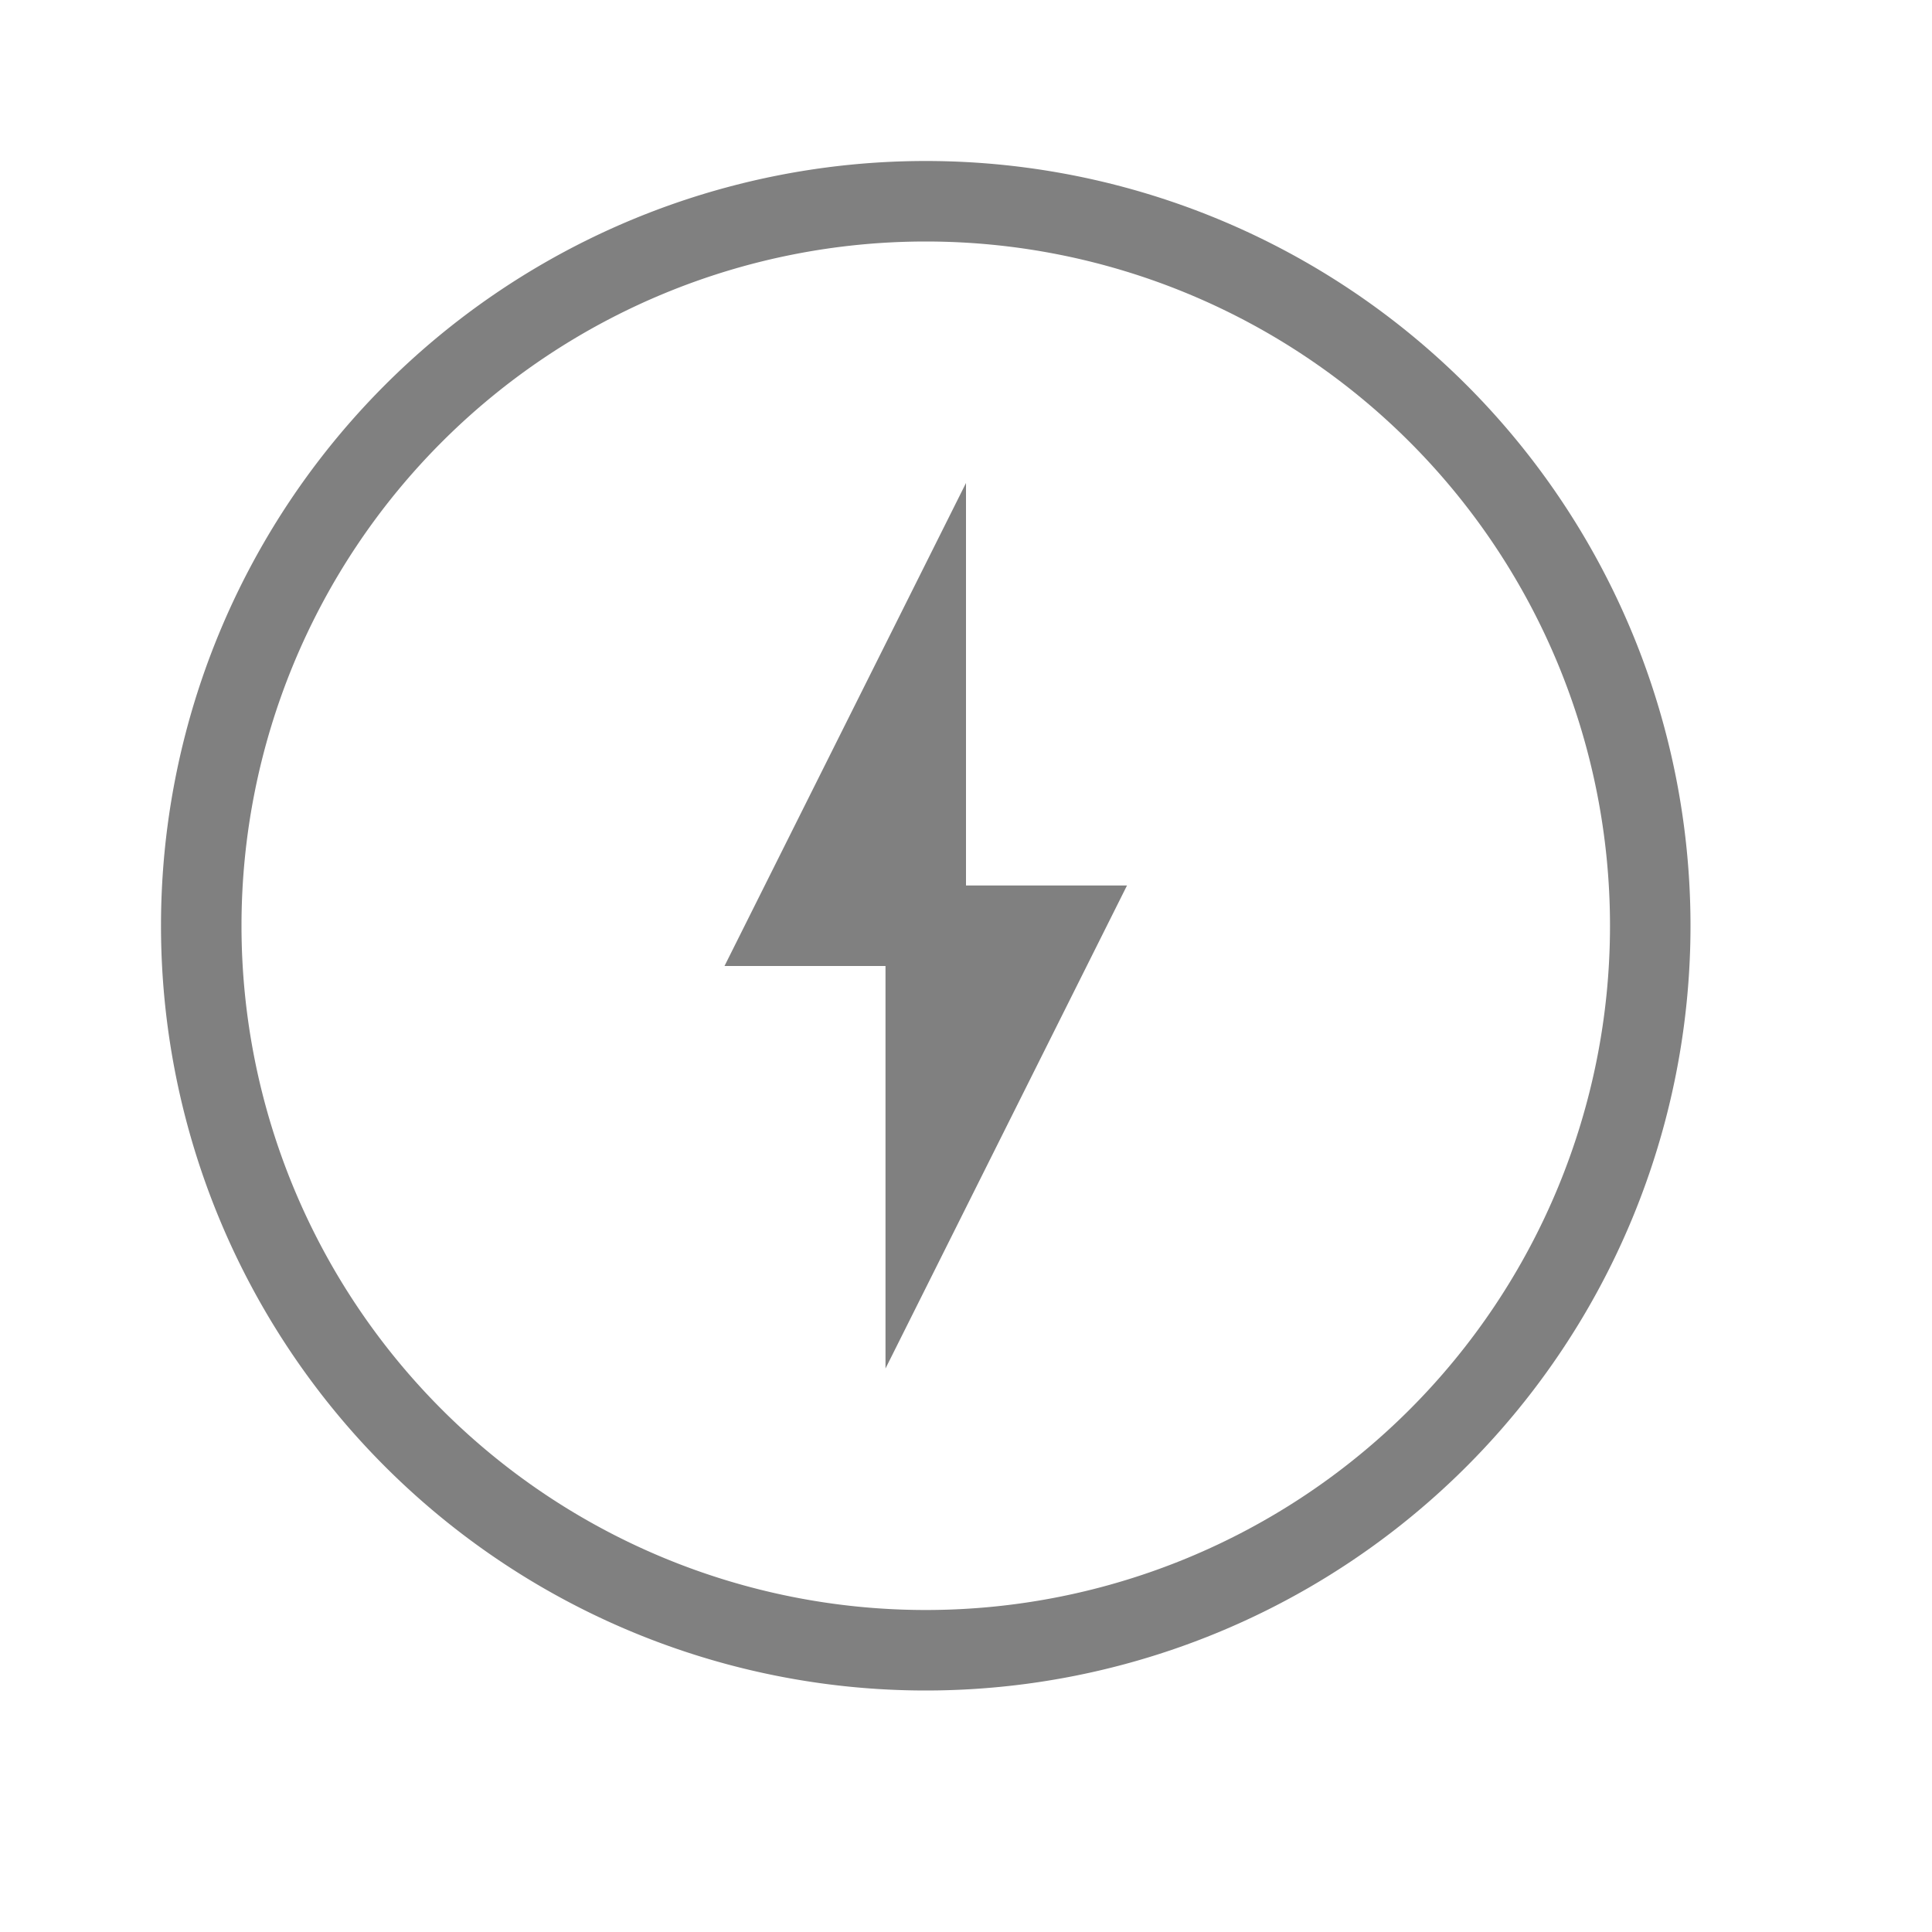 <?xml version="1.0" encoding="UTF-8" standalone="no"?>
<svg viewBox="0 0 24 24" height="24" id="svg7384" version="1.1" width="24" sodipodi:docname="power.svg" inkscape:version="1.1 (ce6663b3b7, 2021-05-25)"
   xmlns:inkscape="http://www.inkscape.org/namespaces/inkscape"
   xmlns:sodipodi="http://sodipodi.sourceforge.net/DTD/sodipodi-0.dtd"
   xmlns="http://www.w3.org/2000/svg"
   xmlns:svg="http://www.w3.org/2000/svg"
   xmlns:rdf="http://www.w3.org/1999/02/22-rdf-syntax-ns#"
   xmlns:cc="http://creativecommons.org/ns#"
   xmlns:dc="http://purl.org/dc/elements/1.1/">
   <sodipodi:namedview id="namedview22" pagecolor="#ffffff" bordercolor="#666666" borderopacity="1.0" inkscape:pageshadow="2" inkscape:pageopacity="0.0" inkscape:pagecheckerboard="0" showgrid="true" inkscape:snap-page="true" inkscape:zoom="28" inkscape:cx="7.8392857" inkscape:cy="10.839286" inkscape:window-width="1920" inkscape:window-height="1016" inkscape:window-x="0" inkscape:window-y="27" inkscape:window-maximized="1" inkscape:current-layer="svg7384">
      <inkscape:grid type="xygrid" id="grid838" />
   </sodipodi:namedview>
   <defs id="defs7386">
      <linearGradient id="linearGradient5606" inkscape:swatch="solid">
         <stop id="stop5608" offset="0" style="stop-color:#000000;stop-opacity:1;" />
      </linearGradient>
      <linearGradient id="linearGradient4526" inkscape:swatch="solid">
         <stop id="stop4528" offset="0" style="stop-color:#ffffff;stop-opacity:1;" />
      </linearGradient>
      <linearGradient id="linearGradient3600-4" inkscape:swatch="gradient">
         <stop id="stop3602-7" offset="0" style="stop-color:#f4f4f4;stop-opacity:1" />
         <stop id="stop3604-6" offset="1" style="stop-color:#dbdbdb;stop-opacity:1" />
      </linearGradient>
   </defs>
   <g id="layer9" label="status" style="display:inline;stroke-width:0.8;fill:#808080;fill-opacity:1" transform="matrix(1.25,0,0,1.25,-964.25,235.75)" />
   <g id="layer2" style="display:inline;stroke-width:0.8;fill:#808080;fill-opacity:1" transform="matrix(1.25,0,0,1.25,-663,-223)" />
   <g id="layer4" style="display:inline;stroke-width:0.8;fill:#808080;fill-opacity:1" transform="matrix(1.25,0,0,1.25,-663,-223)" />
   <g id="g1812" style="display:inline;stroke-width:0.8;fill:#808080;fill-opacity:1" transform="matrix(1.25,0,0,1.25,-663,-223)" />
   <g id="g6217" style="display:inline;stroke-width:0.8;fill:#808080;fill-opacity:1" transform="matrix(1.25,0,0,1.25,-663,-223)" />
   <g id="layer3" style="display:inline;stroke-width:0.8;fill:#808080;fill-opacity:1" transform="matrix(1.25,0,0,1.25,-663,-223)" />
   <g id="layer1" style="display:inline;stroke-width:0.8;fill:#808080;fill-opacity:1" transform="matrix(1.25,0,0,1.25,-663,-223)" />
   <path id="path862" style="fill:#808080;fill-rule:evenodd;stroke-width:1.5;stroke-linecap:square;stroke-linejoin:round;fill-opacity:1" d="M 11.5 2 A 9.5 9.5 0 0 0 2 11.5 A 9.5 9.5 0 0 0 11.5 21 A 9.5 9.5 0 0 0 21 11.5 A 9.5 9.5 0 0 0 11.5 2 z M 11.5 3 A 8.5 8.5 0 0 1 20 11.5 A 8.5 8.5 0 0 1 11.5 20 A 8.5 8.5 0 0 1 3 11.5 A 8.5 8.5 0 0 1 11.5 3 z " />
   <path style="fill:#808080;fill-opacity:1;stroke:none;stroke-width:1px;stroke-linecap:butt;stroke-linejoin:miter" d="m 12,6 -3,6 h 2 v 5 l 3,-6 h -2 z" id="path1250" sodipodi:nodetypes="ccccccc" />
</svg>
